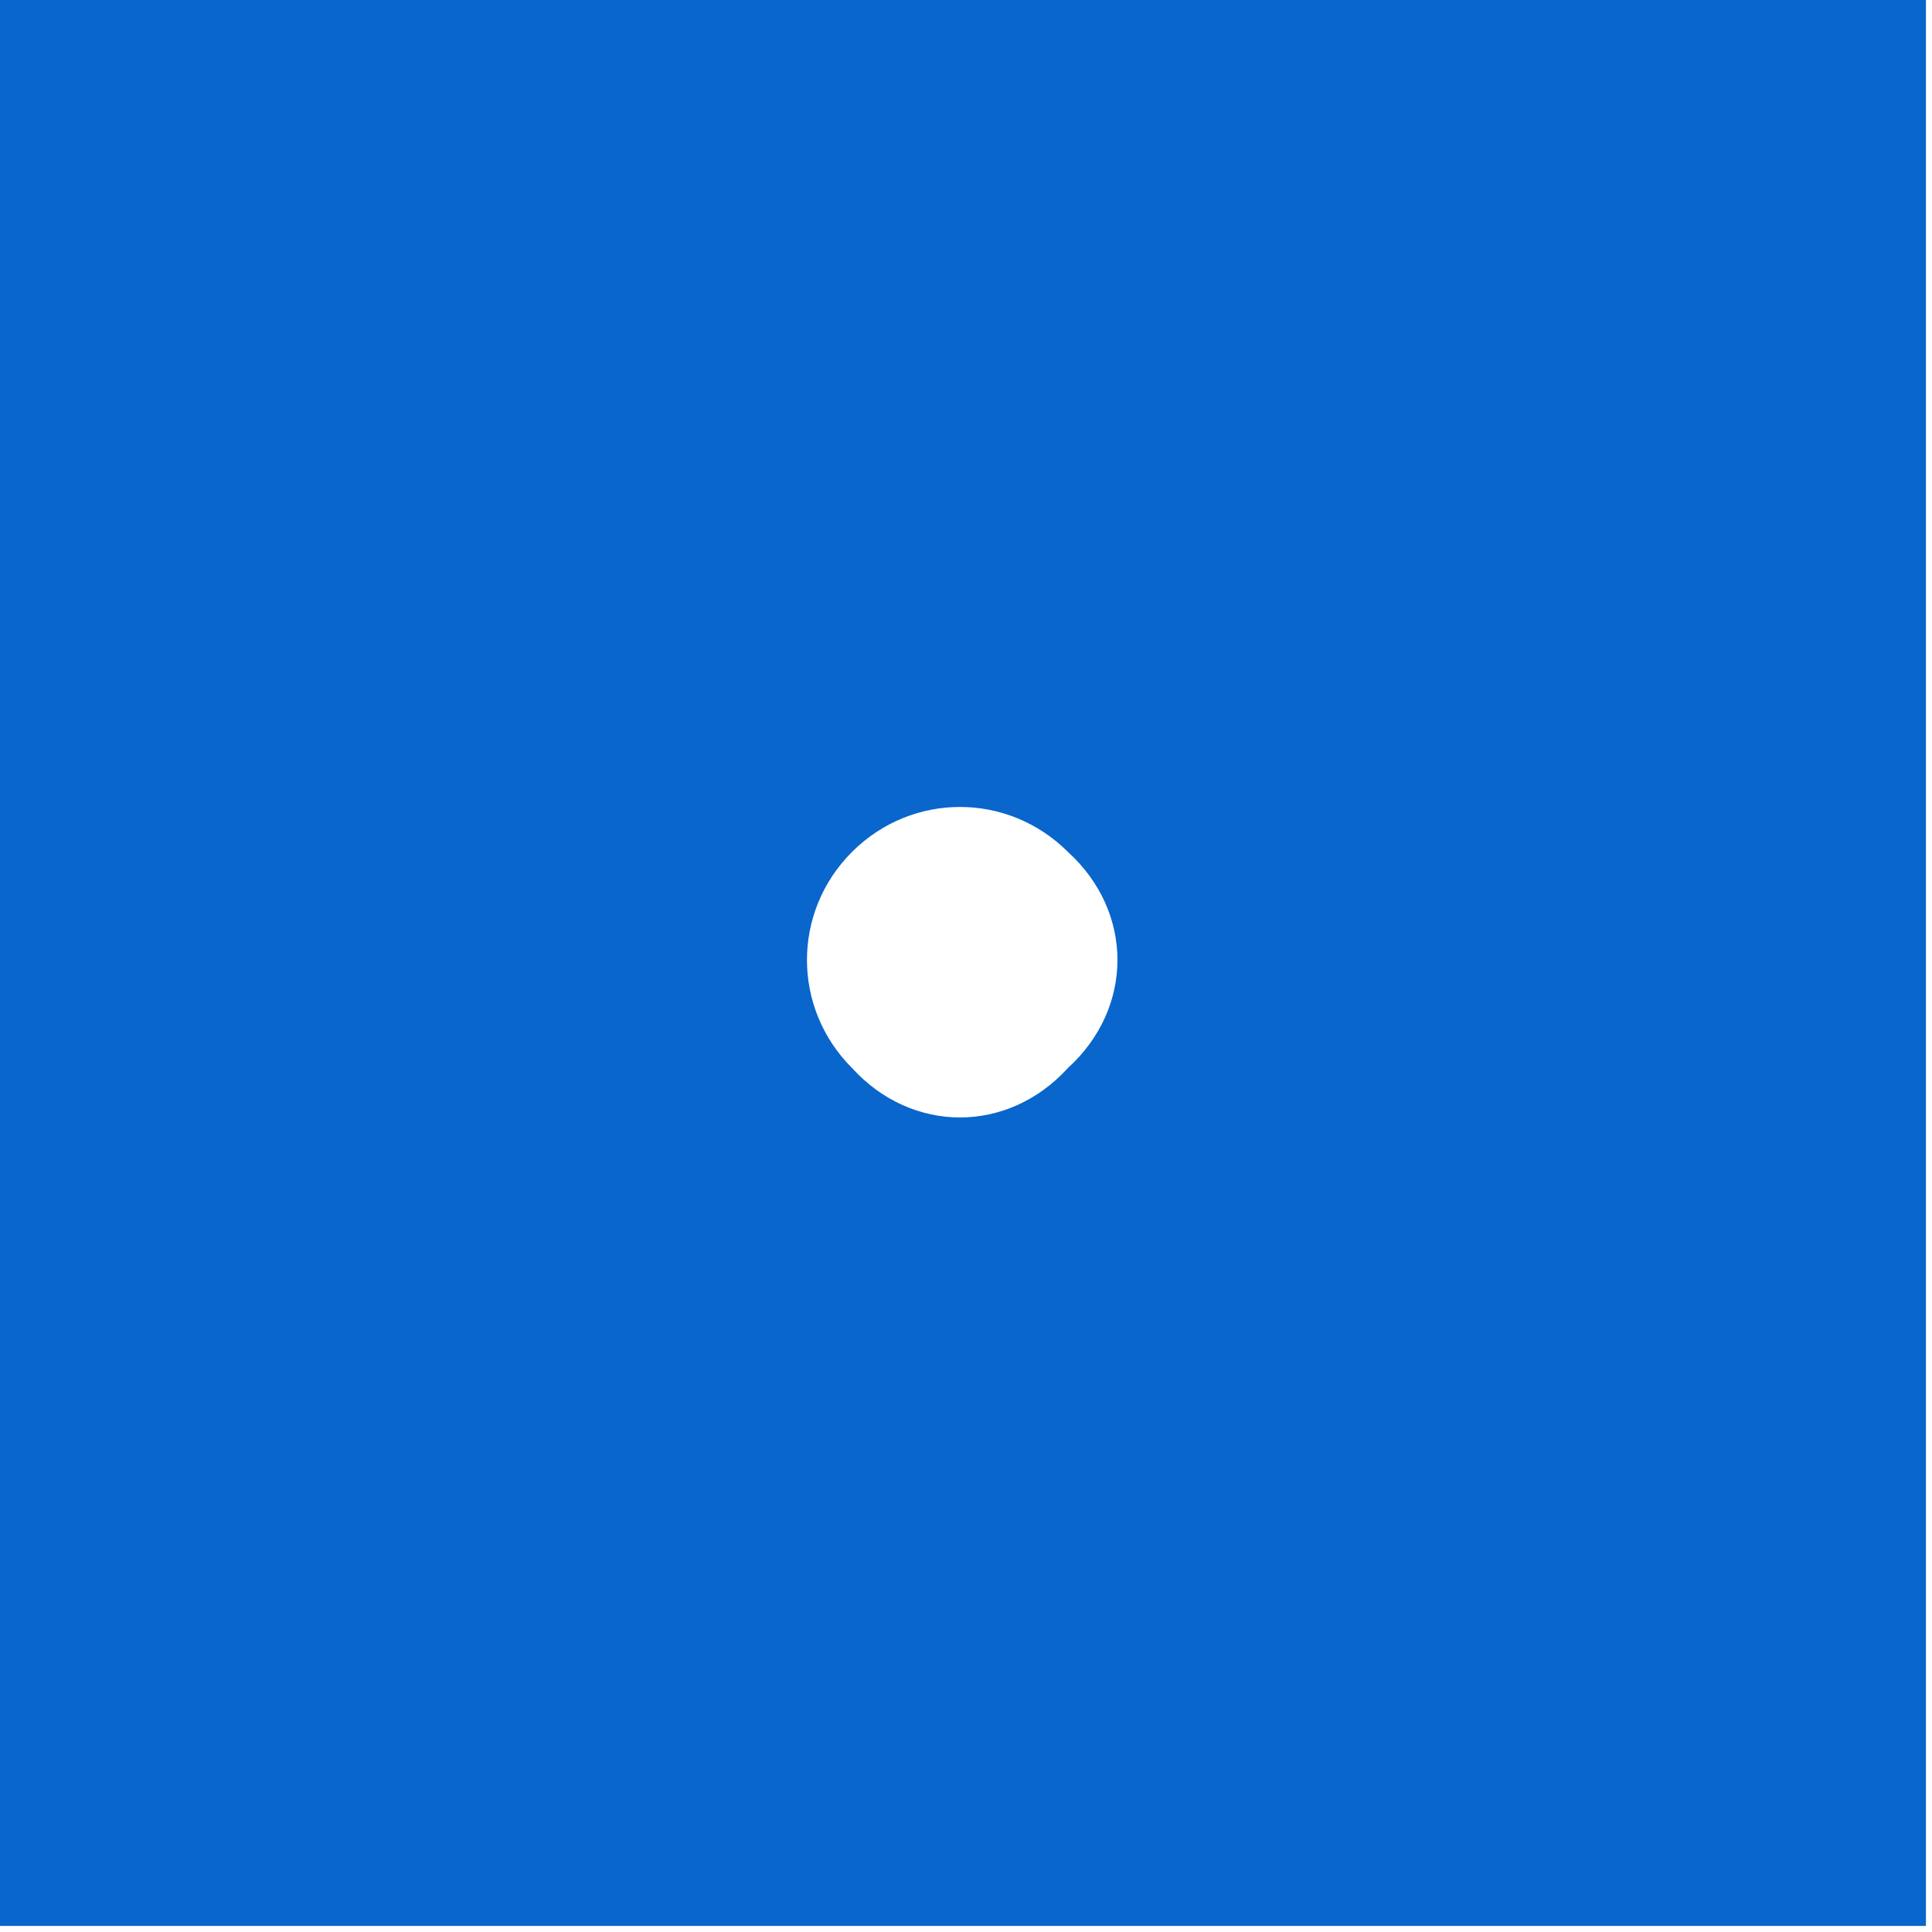 <?xml version="1.0" encoding="iso-8859-1"?>
<!DOCTYPE svg PUBLIC "-//W3C//DTD SVG 1.1 Basic//EN" "http://www.w3.org/Graphics/SVG/1.1/DTD/svg11-basic.dtd">
<svg version="1.1" baseProfile="basic"
   xmlns="http://www.w3.org/2000/svg" xmlns:xlink="http://www.w3.org/1999/xlink" x="0px" y="0px" width="512px" height="512px"
   viewBox="0 0 512 512" xml:space="preserve">
  <path transform="matrix(1.59,0,0,1.59,0,0)" stroke="none" style="fill:#0866CC" d="M 0 0 L 0 321 L 321 321 L 321 0 L 0 0 z M 178 178 C 168 189 152 189 142 178 C 132 168 132 152 142 142 C 152 132 168 132 178 142 C 189 152 189 168 178 178 z"/>
</svg>